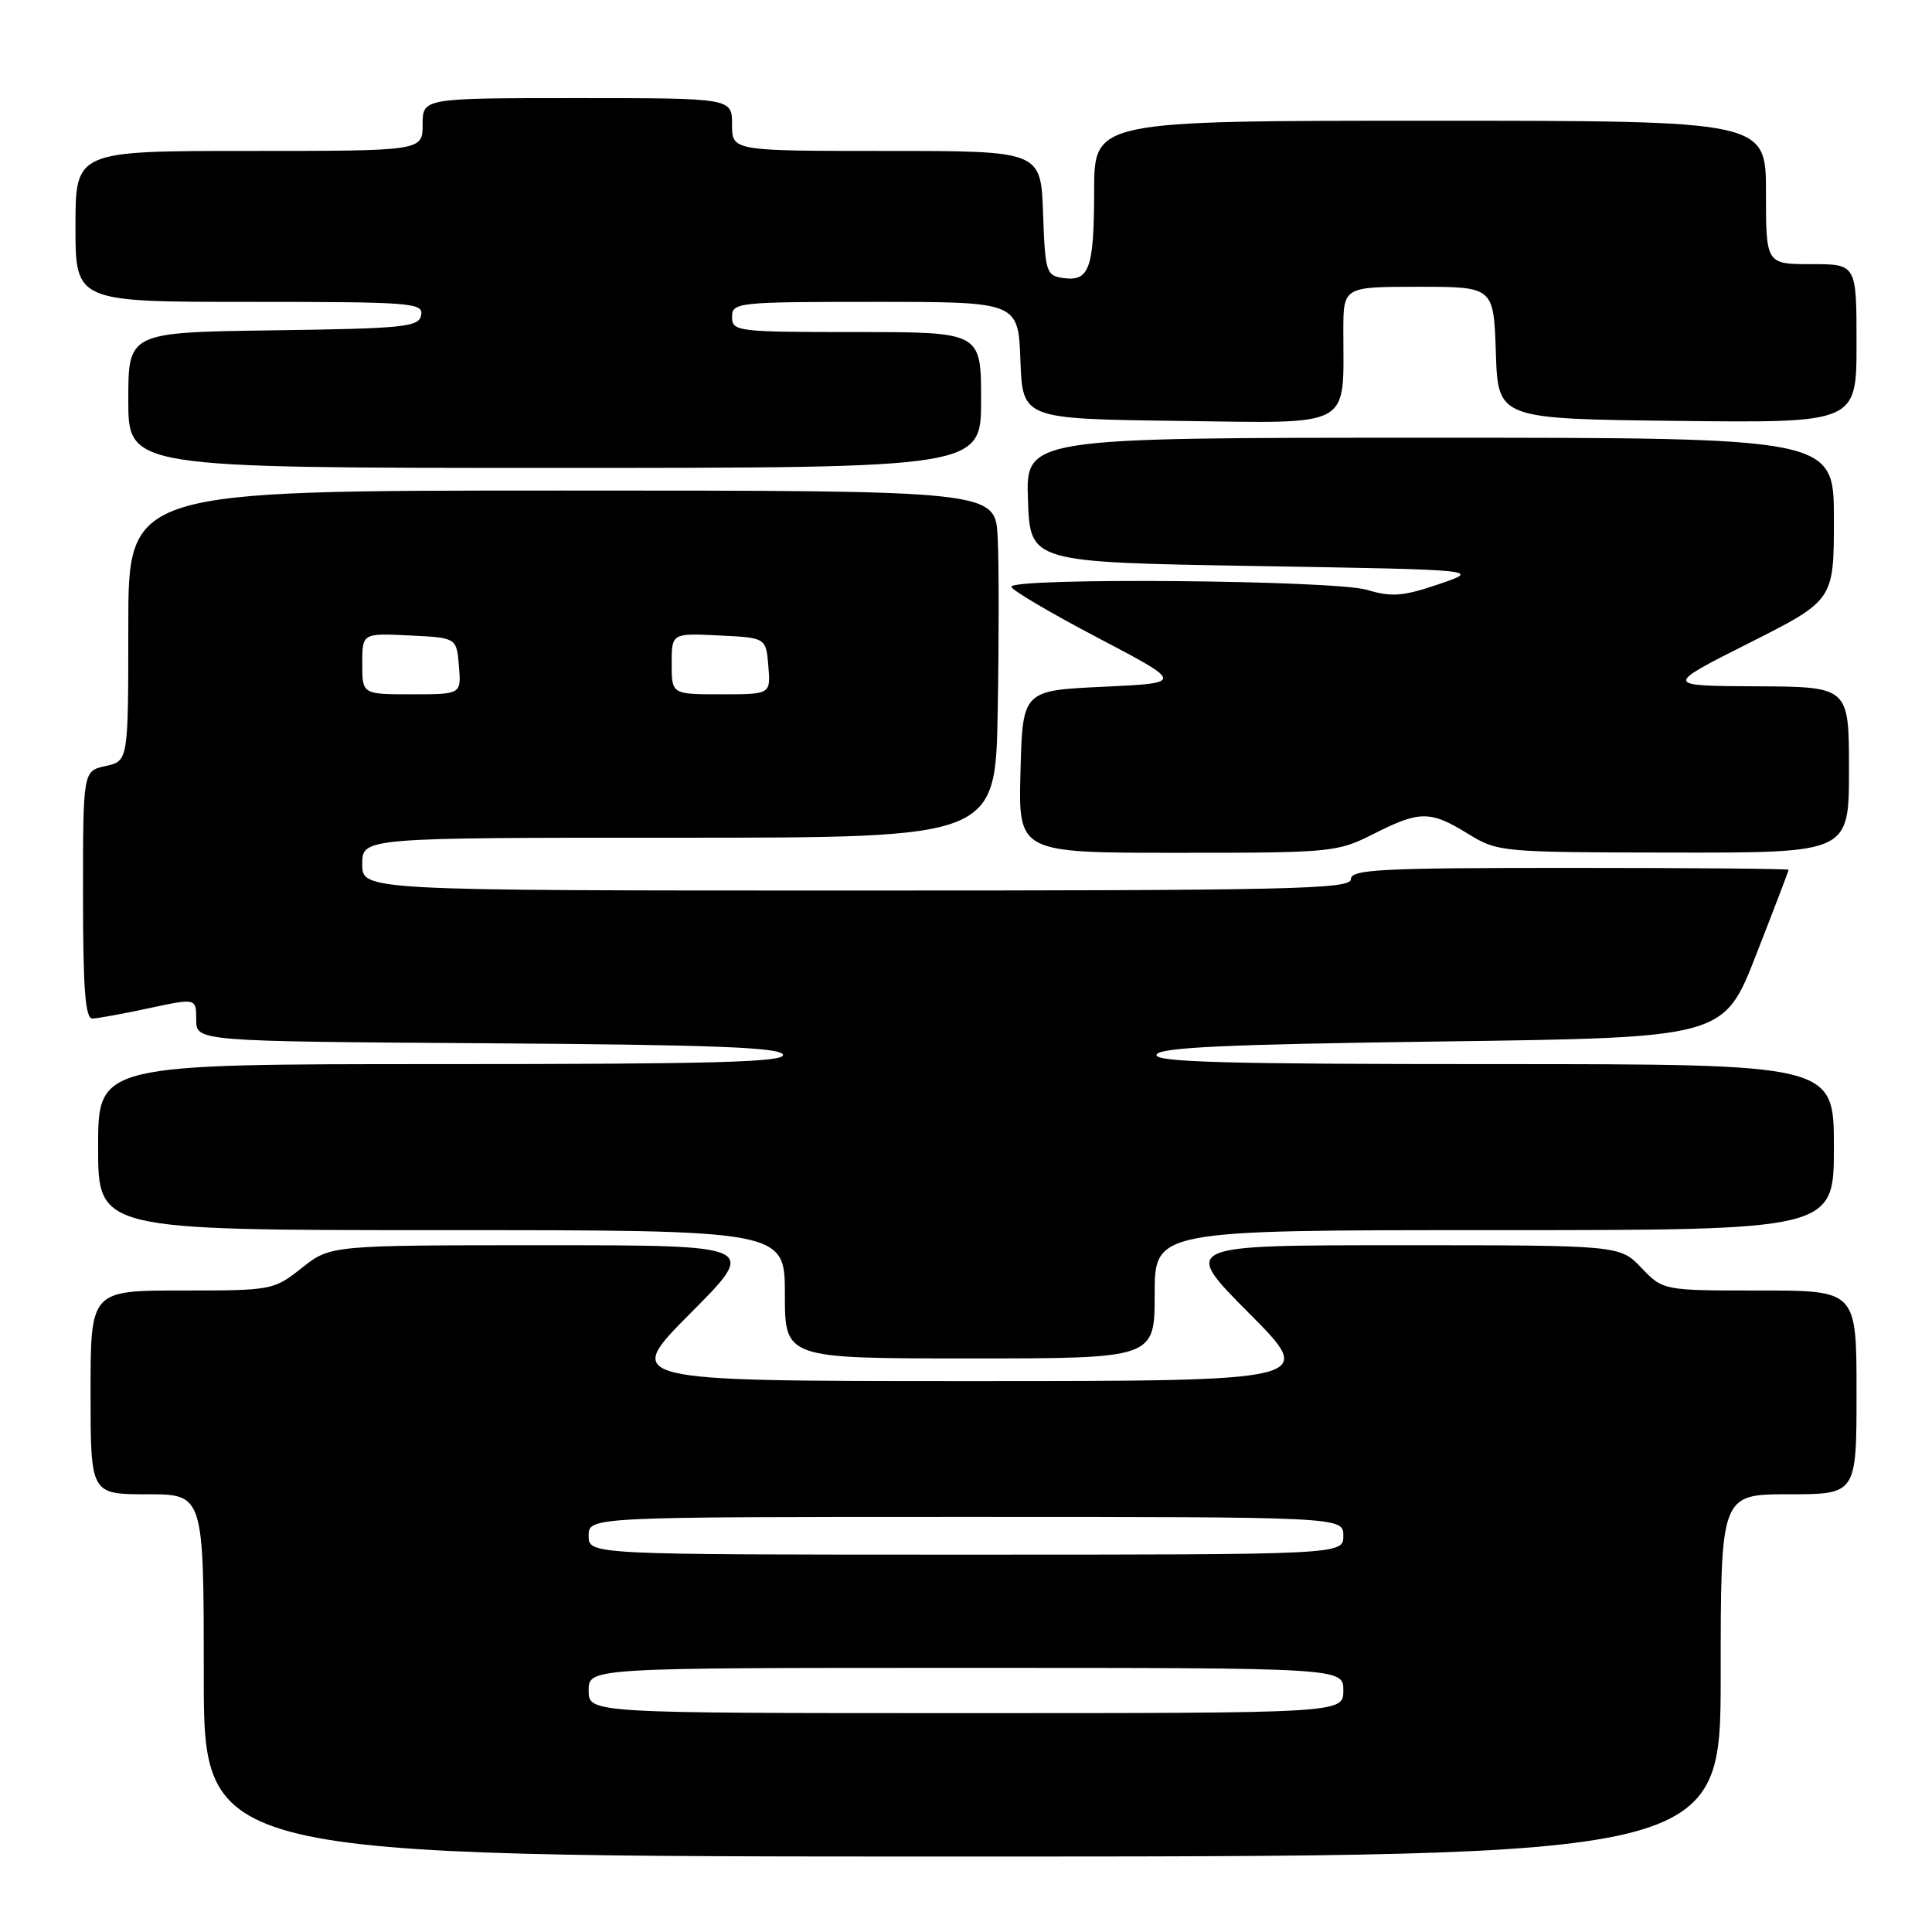 <?xml version="1.0" encoding="UTF-8" standalone="no"?>
<!DOCTYPE svg PUBLIC "-//W3C//DTD SVG 1.1//EN" "http://www.w3.org/Graphics/SVG/1.1/DTD/svg11.dtd" >
<svg xmlns="http://www.w3.org/2000/svg" xmlns:xlink="http://www.w3.org/1999/xlink" version="1.1" viewBox="0 0 256 256">
 <g >
 <path fill="currentColor"
d=" M 228.00 222.00 C 228.00 198.00 228.00 198.00 237.00 198.00 C 246.00 198.00 246.00 198.00 246.00 184.50 C 246.00 171.00 246.00 171.00 233.19 171.00 C 220.37 171.00 220.37 171.00 217.50 168.00 C 214.63 165.00 214.63 165.00 185.58 165.00 C 156.54 165.00 156.54 165.00 165.50 174.00 C 174.46 183.00 174.46 183.00 128.50 183.00 C 82.54 183.00 82.54 183.00 91.50 174.00 C 100.46 165.00 100.46 165.00 72.12 165.00 C 43.79 165.00 43.79 165.00 40.00 168.00 C 36.26 170.96 36.05 171.00 24.11 171.00 C 12.00 171.00 12.00 171.00 12.00 184.50 C 12.00 198.00 12.00 198.00 19.50 198.00 C 27.00 198.00 27.00 198.00 27.00 222.00 C 27.00 246.00 27.00 246.00 127.50 246.00 C 228.00 246.00 228.00 246.00 228.00 222.00 Z  M 153.00 171.50 C 153.00 163.00 153.00 163.00 198.00 163.00 C 243.00 163.00 243.00 163.00 243.00 152.00 C 243.00 141.00 243.00 141.00 197.92 141.00 C 162.29 141.00 152.92 140.74 153.25 139.75 C 153.57 138.79 162.39 138.38 191.04 138.00 C 228.41 137.50 228.41 137.50 232.70 126.50 C 235.07 120.45 237.00 115.39 237.00 115.25 C 237.00 115.11 223.95 115.00 208.00 115.00 C 182.89 115.00 179.00 115.20 179.00 116.50 C 179.00 117.82 171.06 118.00 113.50 118.00 C 48.00 118.00 48.00 118.00 48.00 114.50 C 48.00 111.00 48.00 111.00 89.95 111.00 C 131.91 111.00 131.91 111.00 132.20 94.25 C 132.37 85.04 132.37 74.69 132.20 71.25 C 131.90 65.00 131.90 65.00 74.45 65.00 C 17.00 65.00 17.00 65.00 17.00 82.92 C 17.00 100.84 17.00 100.84 14.00 101.50 C 11.00 102.16 11.00 102.16 11.00 118.58 C 11.00 131.07 11.30 134.99 12.25 134.96 C 12.94 134.95 16.31 134.33 19.75 133.59 C 26.00 132.25 26.00 132.25 26.00 135.11 C 26.00 137.98 26.00 137.98 64.67 138.24 C 94.52 138.44 103.43 138.78 103.75 139.75 C 104.08 140.74 94.61 141.00 58.58 141.00 C 13.00 141.00 13.00 141.00 13.00 152.00 C 13.00 163.00 13.00 163.00 58.50 163.00 C 104.00 163.00 104.00 163.00 104.00 171.50 C 104.00 180.00 104.00 180.00 128.50 180.00 C 153.00 180.00 153.00 180.00 153.00 171.50 Z  M 182.00 110.50 C 188.13 107.40 189.50 107.39 194.50 110.47 C 198.45 112.90 198.82 112.94 221.75 112.97 C 245.00 113.00 245.00 113.00 245.00 102.00 C 245.00 91.00 245.00 91.00 232.75 90.94 C 220.50 90.88 220.50 90.88 231.75 85.21 C 243.00 79.54 243.00 79.54 243.00 68.77 C 243.00 58.00 243.00 58.00 189.46 58.00 C 135.92 58.00 135.92 58.00 136.21 66.25 C 136.50 74.50 136.50 74.50 166.38 75.00 C 196.26 75.50 196.26 75.50 190.64 77.41 C 185.90 79.02 184.40 79.14 181.14 78.16 C 176.83 76.87 134.00 76.50 134.01 77.75 C 134.01 78.16 139.16 81.20 145.45 84.50 C 156.88 90.50 156.88 90.50 146.19 91.00 C 135.50 91.50 135.50 91.50 135.22 102.25 C 134.93 113.00 134.93 113.00 156.00 113.00 C 176.49 113.00 177.20 112.93 182.00 110.50 Z  M 130.00 53.00 C 130.00 44.00 130.00 44.00 113.50 44.00 C 97.67 44.00 97.00 43.92 97.00 42.00 C 97.00 40.07 97.67 40.00 115.96 40.00 C 134.92 40.00 134.92 40.00 135.21 47.75 C 135.50 55.50 135.50 55.50 156.12 55.77 C 179.51 56.08 178.00 56.89 178.00 43.87 C 178.00 38.00 178.00 38.00 187.96 38.00 C 197.92 38.00 197.92 38.00 198.21 46.75 C 198.50 55.50 198.50 55.50 222.25 55.77 C 246.00 56.04 246.00 56.04 246.00 45.52 C 246.00 35.00 246.00 35.00 240.00 35.00 C 234.00 35.00 234.00 35.00 234.00 25.50 C 234.00 16.00 234.00 16.00 189.50 16.00 C 145.00 16.00 145.00 16.00 144.98 25.25 C 144.97 35.58 144.35 37.33 140.89 36.84 C 138.62 36.52 138.49 36.09 138.21 28.25 C 137.92 20.00 137.92 20.00 117.46 20.00 C 97.00 20.00 97.00 20.00 97.00 16.50 C 97.00 13.00 97.00 13.00 76.50 13.00 C 56.00 13.00 56.00 13.00 56.00 16.50 C 56.00 20.00 56.00 20.00 33.00 20.00 C 10.00 20.00 10.00 20.00 10.00 30.00 C 10.00 40.00 10.00 40.00 33.07 40.00 C 54.51 40.00 56.12 40.12 55.81 41.75 C 55.51 43.33 53.64 43.53 36.24 43.77 C 17.00 44.04 17.00 44.04 17.00 53.02 C 17.00 62.00 17.00 62.00 73.50 62.00 C 130.00 62.00 130.00 62.00 130.00 53.00 Z  M 78.00 224.00 C 78.00 221.00 78.00 221.00 128.00 221.00 C 178.00 221.00 178.00 221.00 178.00 224.00 C 178.00 227.00 178.00 227.00 128.00 227.00 C 78.00 227.00 78.00 227.00 78.00 224.00 Z  M 78.00 203.50 C 78.00 201.00 78.00 201.00 128.00 201.00 C 178.00 201.00 178.00 201.00 178.00 203.50 C 178.00 206.00 178.00 206.00 128.00 206.00 C 78.00 206.00 78.00 206.00 78.00 203.50 Z  M 48.00 87.95 C 48.00 83.90 48.00 83.90 54.25 84.20 C 60.50 84.50 60.50 84.50 60.81 88.25 C 61.12 92.00 61.12 92.00 54.56 92.00 C 48.00 92.00 48.00 92.00 48.00 87.95 Z  M 89.00 87.95 C 89.00 83.90 89.00 83.90 95.25 84.20 C 101.50 84.50 101.50 84.50 101.81 88.25 C 102.12 92.00 102.12 92.00 95.56 92.00 C 89.00 92.00 89.00 92.00 89.00 87.95 Z "/>
</g>
</svg>